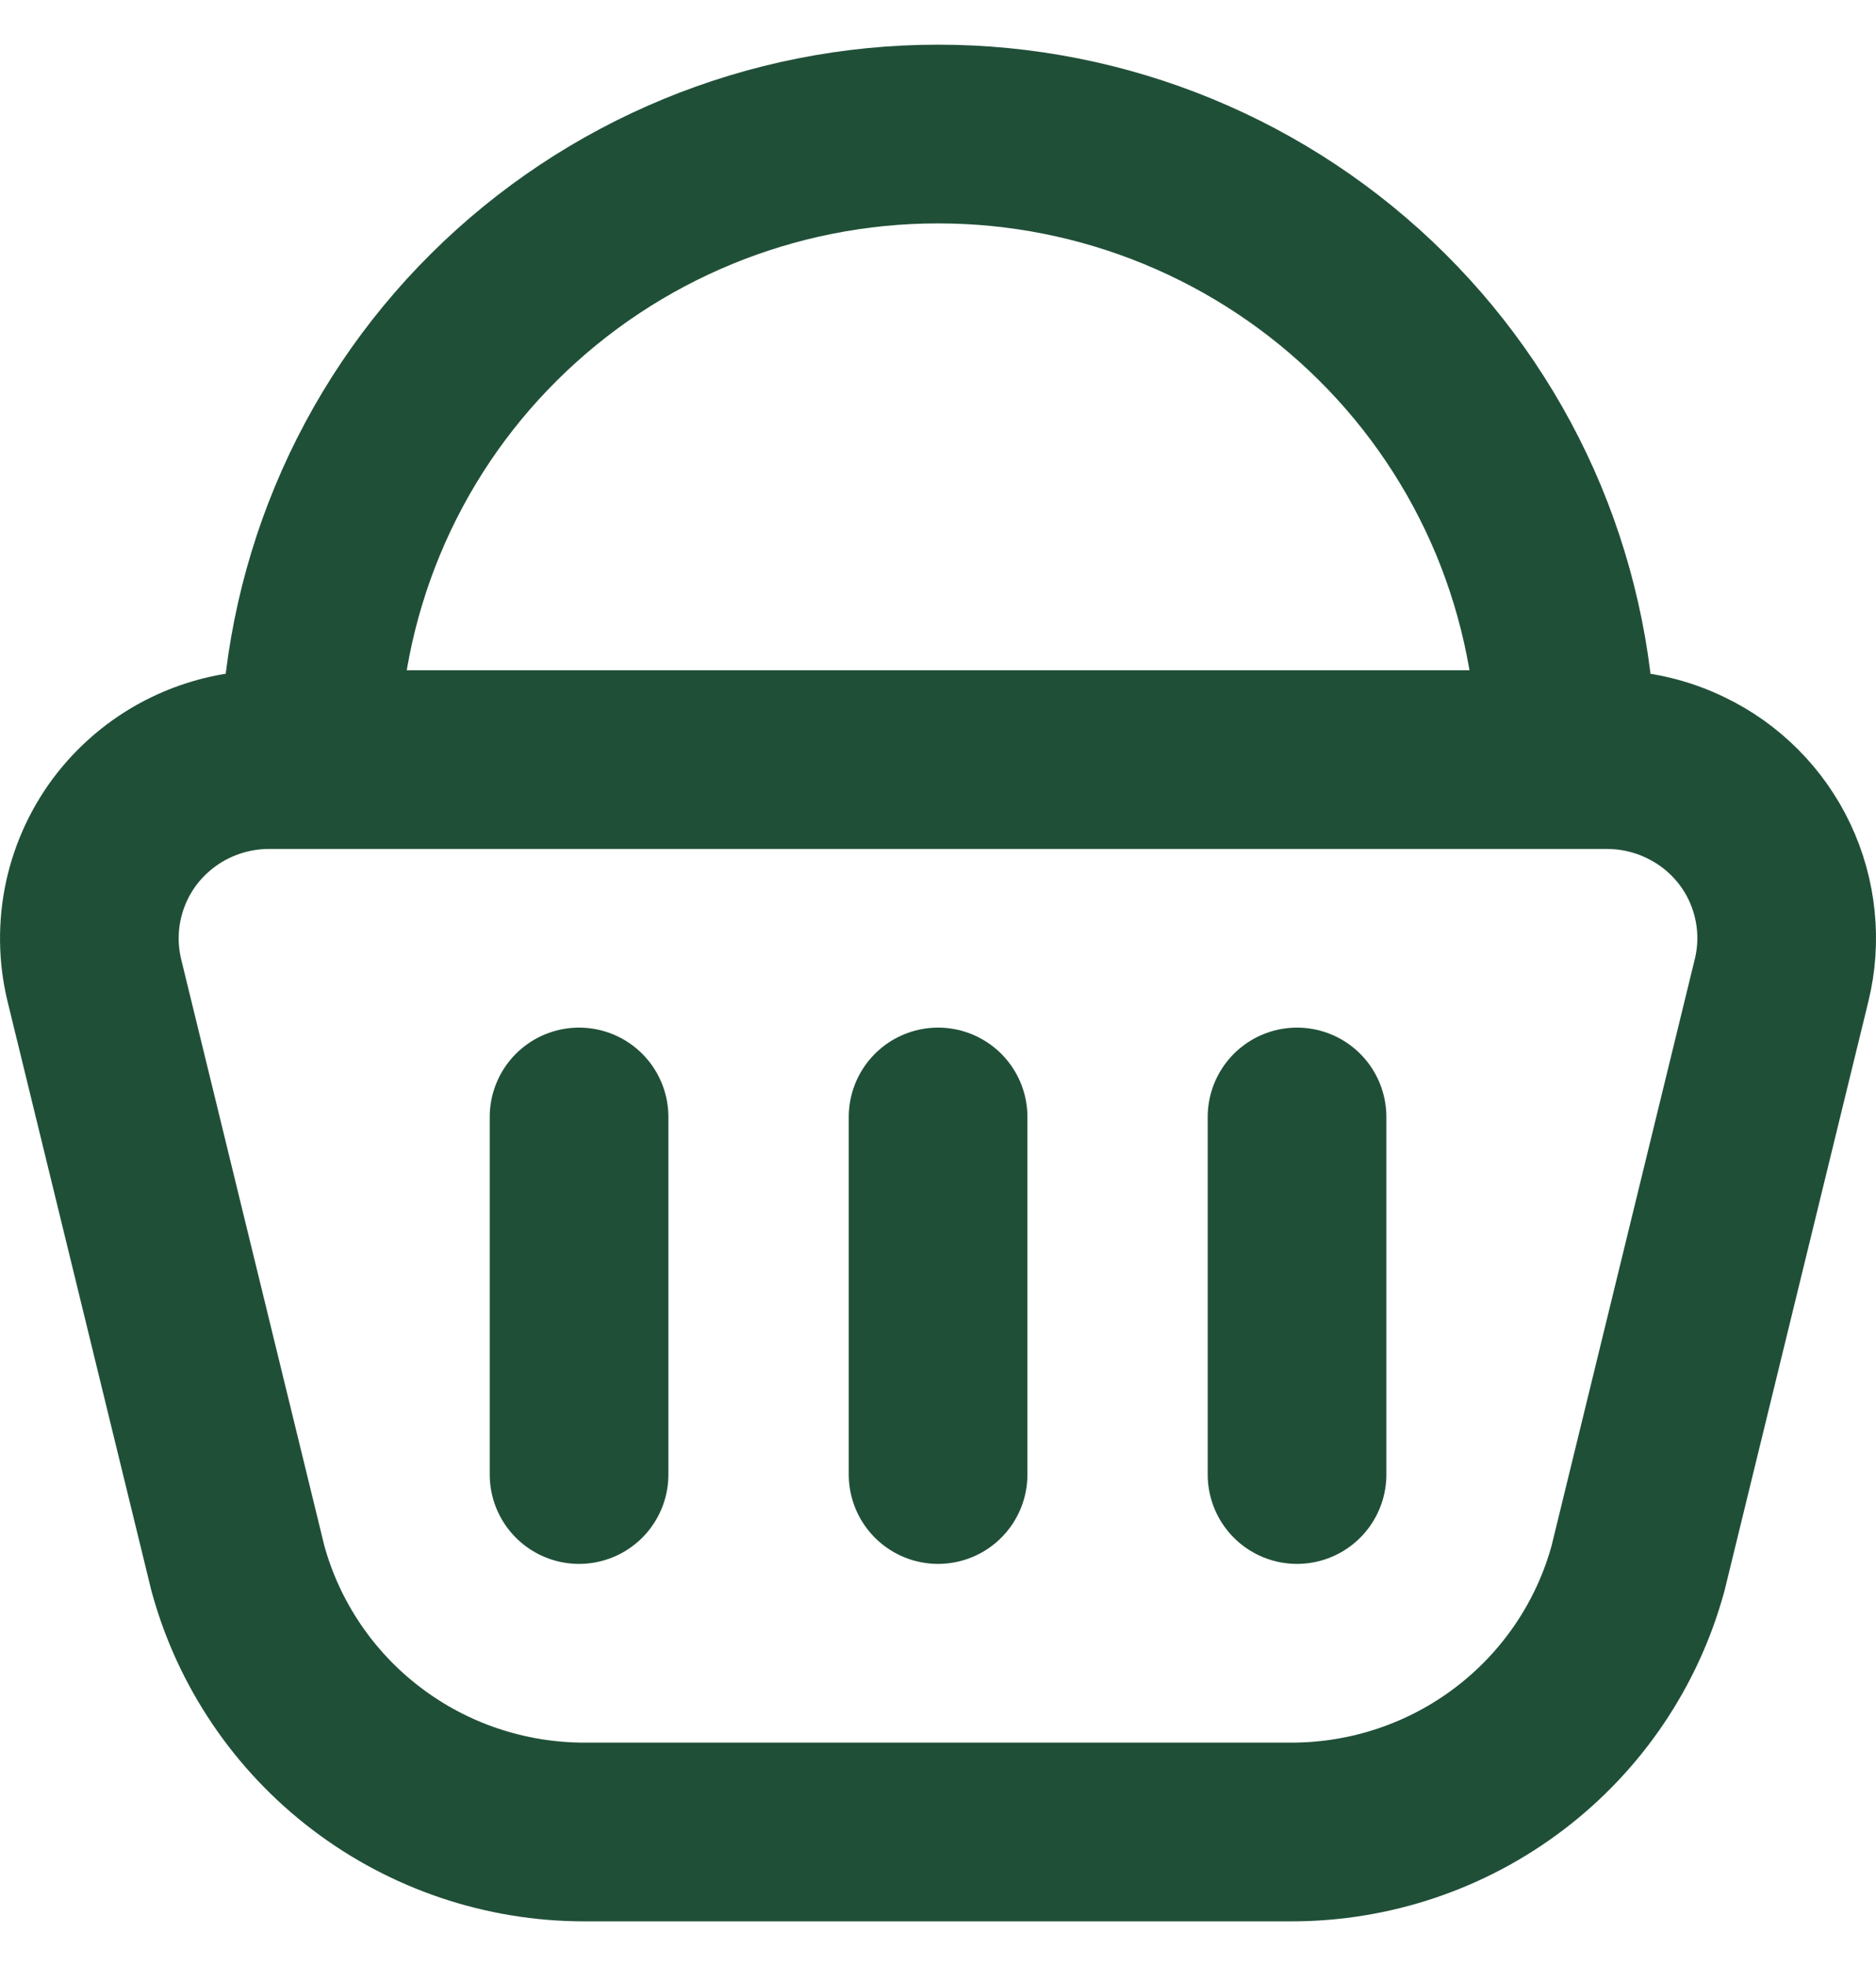 <svg width="21" height="22" viewBox="0 0 21 22" fill="none" xmlns="http://www.w3.org/2000/svg">
<path d="M17.996 8.5H3.005C2.702 8.501 2.403 8.57 2.13 8.702C1.857 8.834 1.617 9.027 1.429 9.264C1.241 9.502 1.111 9.779 1.046 10.074C0.982 10.369 0.985 10.675 1.056 10.969L2.663 17.55C2.895 18.398 3.401 19.146 4.101 19.678C4.801 20.211 5.659 20.5 6.541 20.5H14.458C15.34 20.5 16.198 20.211 16.898 19.678C17.598 19.146 18.104 18.398 18.336 17.55L19.943 10.97C20.052 10.527 20.004 10.059 19.809 9.646C19.614 9.234 19.282 8.9 18.871 8.703C18.598 8.57 18.298 8.501 17.994 8.5M6.482 12.499V16.5M10.501 12.499V16.5M14.519 12.499V16.5M17.534 8.5C17.534 7.58 17.351 6.669 16.998 5.819C16.644 4.97 16.126 4.199 15.473 3.55C14.152 2.236 12.364 1.499 10.501 1.5C8.637 1.499 6.849 2.236 5.528 3.55C4.875 4.199 4.357 4.97 4.004 5.82C3.651 6.669 3.469 7.58 3.468 8.5" stroke="#204F38" stroke-width="2" stroke-linecap="round" stroke-linejoin="round"/>
</svg>
